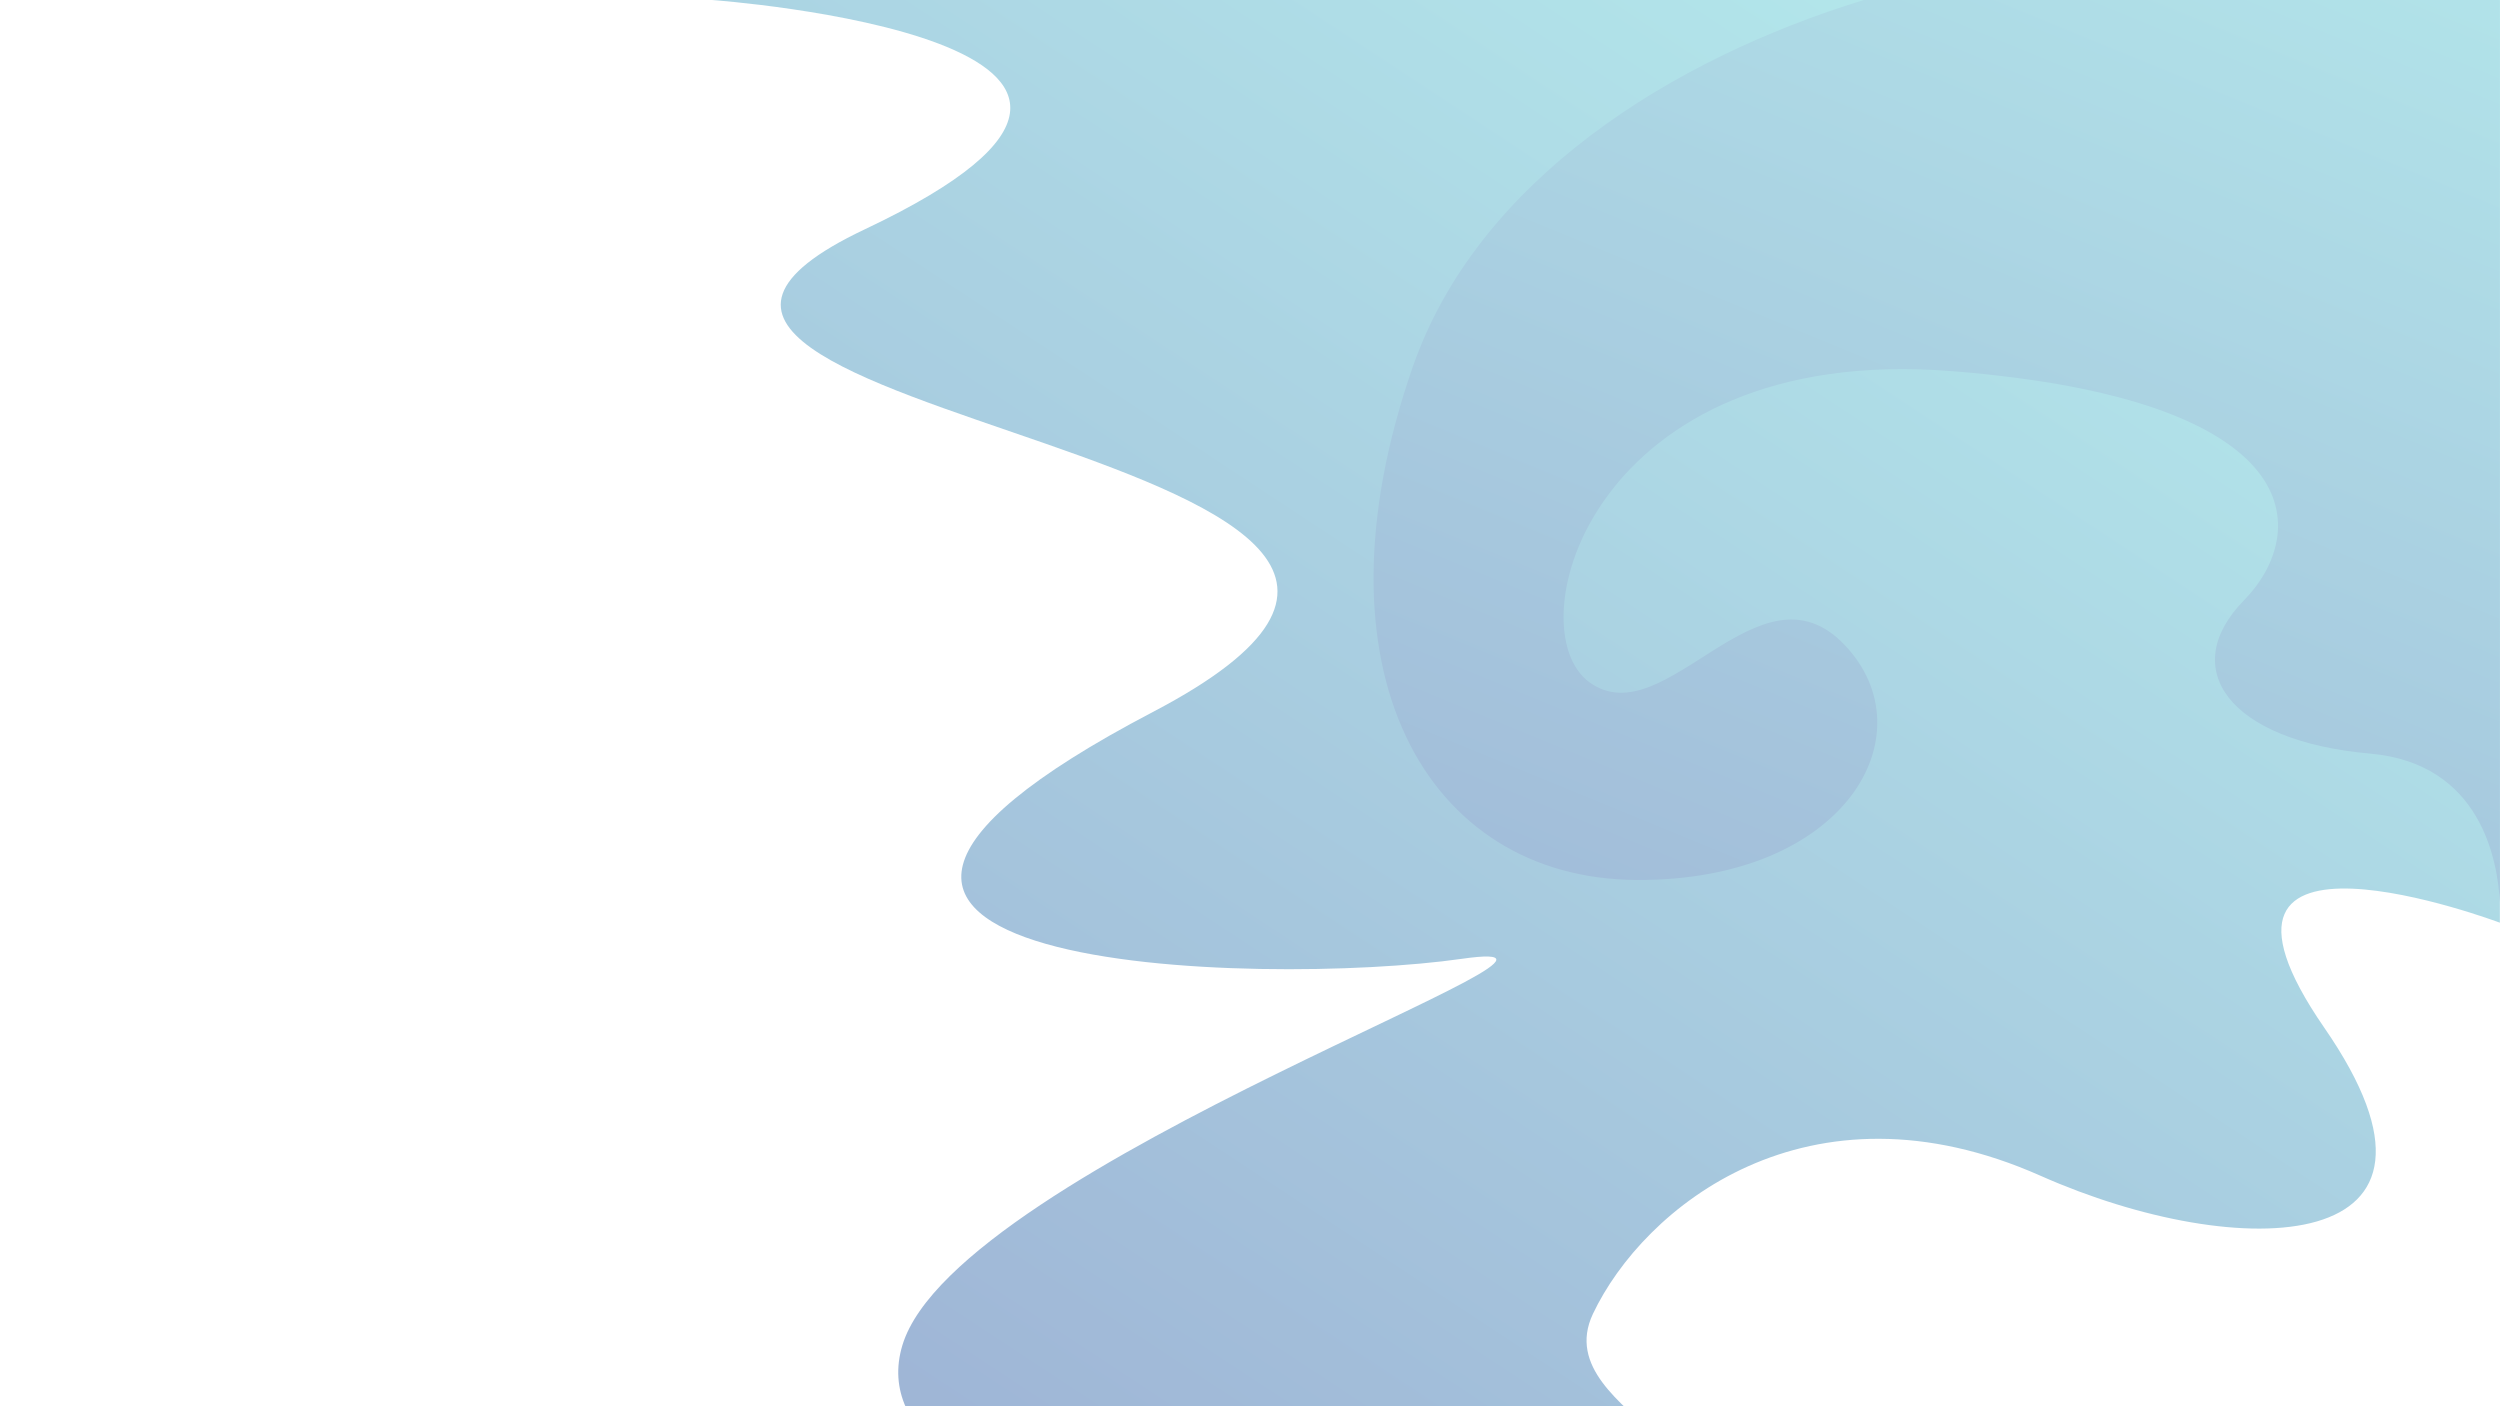 <svg xmlns="http://www.w3.org/2000/svg" xmlns:xlink="http://www.w3.org/1999/xlink" width="1920" height="1080" viewBox="0 0 1920 1080">
  <rect x="0" y="0" width="1920" height="1080" fill="#808080" stroke="none"/>
  <defs>
    <linearGradient id="linear-gradient" x1="0.837" y1="-0.131" x2="0.109" y2="0.867" gradientUnits="objectBoundingBox">
      <stop offset="0" stop-color="#3ed6d3"/>
      <stop offset="1" stop-color="#003d93"/>
    </linearGradient>
    <linearGradient id="linear-gradient-2" x1="1.126" y1="-0.427" x2="0.205" y2="1.263" xlink:href="#linear-gradient"/>
    <clipPath id="clip-Web_1920_2">
      <rect width="1920" height="1080"/>
    </clipPath>
  </defs>
  <g id="Web_1920_2" data-name="Web 1920 – 2" clip-path="url(#clip-Web_1920_2)">
    <rect width="1920" height="1080" fill="#fff"/>
    <g id="Grupo_146" data-name="Grupo 146" transform="translate(-254.692 -247.048)" opacity="0.375">
      <rect id="Rectángulo_324" data-name="Rectángulo 324" width="2183.911" height="1293.131" transform="translate(-9.308 247.048)" fill="#fff"/>
      <path id="Trazado_662" data-name="Trazado 662" d="M801.5,247.048S1226.406,277.7,918.872,423.16s604.421,170.1,221.232,370.687,85.765,211.362,237.071,189.6-387.874,158.607-429.458,296.8,335.835,196.422,517.44,141.83-25.674-84.48,12.911-165.982,164.885-185.479,343.78-106.05c152.467,67.694,340.46,63.758,217.977-113.594S2174.6,955.683,2174.6,955.683V247.048Z" fill="url(#linear-gradient)"/>
      <path id="Trazado_663" data-name="Trazado 663" d="M1686.09,247.048c-147.69,45.295-296.337,138.267-346.3,281.519-81.24,232.945,9.963,393.064,171.2,394.286s225.579-112.22,160.184-180.689-137.614,70.334-195.5,29.114,1.214-261.212,277.825-239.213,275.4,124.088,224.446,176.161-12.131,107.915,97.053,117.6c84.834,7.527,97.958,81.729,99.595,114.461V247.048Z" fill="url(#linear-gradient-2)"/>
    </g>
  </g>
</svg>
